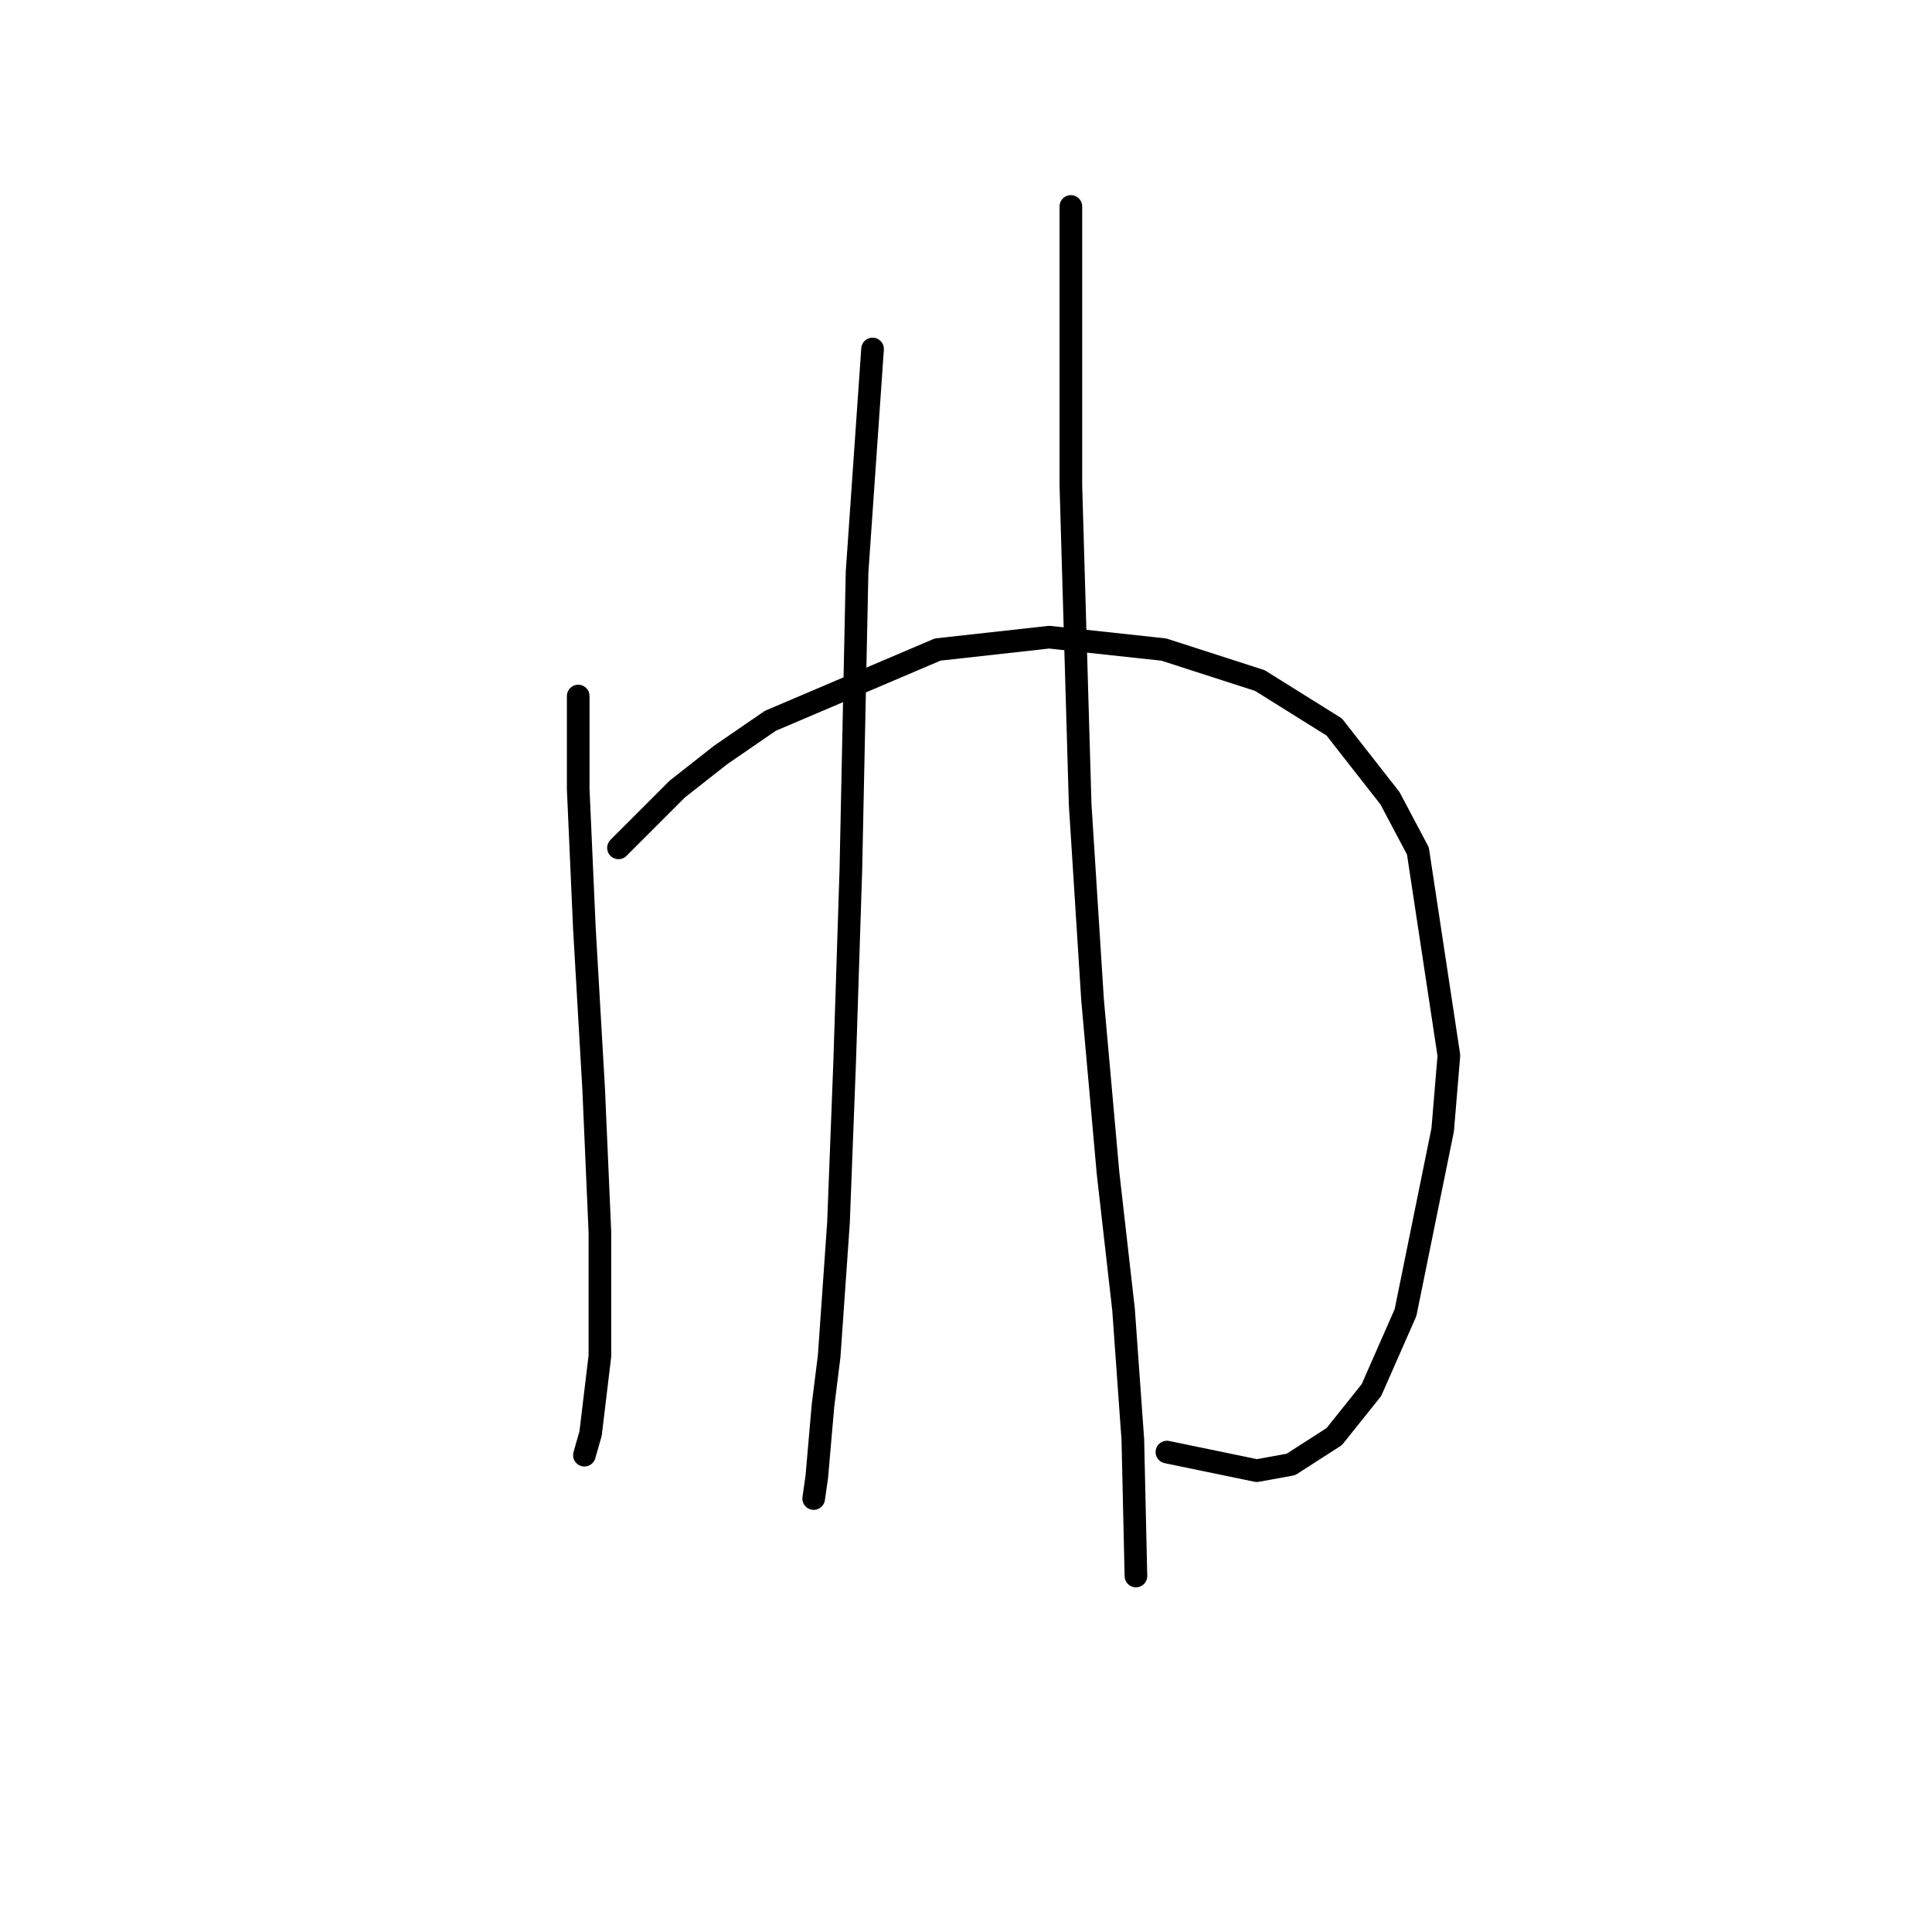 <?xml version="1.0" standalone="no"?>
    <svg width="256" height="256" xmlns="http://www.w3.org/2000/svg" version="1.1">
    <polyline stroke="black" stroke-width="3" stroke-linecap="round" fill="transparent" stroke-linejoin="round" points="76.615 92.228 76.615 104.546 77.436 123.021 78.667 144.371 79.489 163.257 79.489 179.68 78.257 189.944 77.436 192.818 77.436 192.818 " />
        <polyline stroke="black" stroke-width="3" stroke-linecap="round" fill="transparent" stroke-linejoin="round" points="81.952 112.346 89.753 104.546 95.501 100.029 102.07 95.513 124.241 86.07 139.021 84.428 154.213 86.07 166.94 90.176 176.794 96.334 184.184 105.777 187.879 112.757 191.985 139.855 191.164 149.708 186.237 173.932 181.721 184.196 176.794 190.355 171.046 194.05 166.53 194.871 154.623 192.408 154.623 192.408 " />
        <polyline stroke="black" stroke-width="3" stroke-linecap="round" fill="transparent" stroke-linejoin="round" points="115.619 46.244 113.566 75.806 112.745 115.22 111.924 140.676 111.103 162.025 109.871 179.68 109.05 186.249 108.229 195.692 107.818 198.566 107.818 198.566 " />
        <polyline stroke="black" stroke-width="3" stroke-linecap="round" fill="transparent" stroke-linejoin="round" points="141.895 27.358 141.895 51.992 141.895 64.31 143.127 106.598 144.769 132.464 146.822 155.456 148.875 173.521 150.107 190.765 150.517 208.831 150.517 208.831 " />
        </svg>
